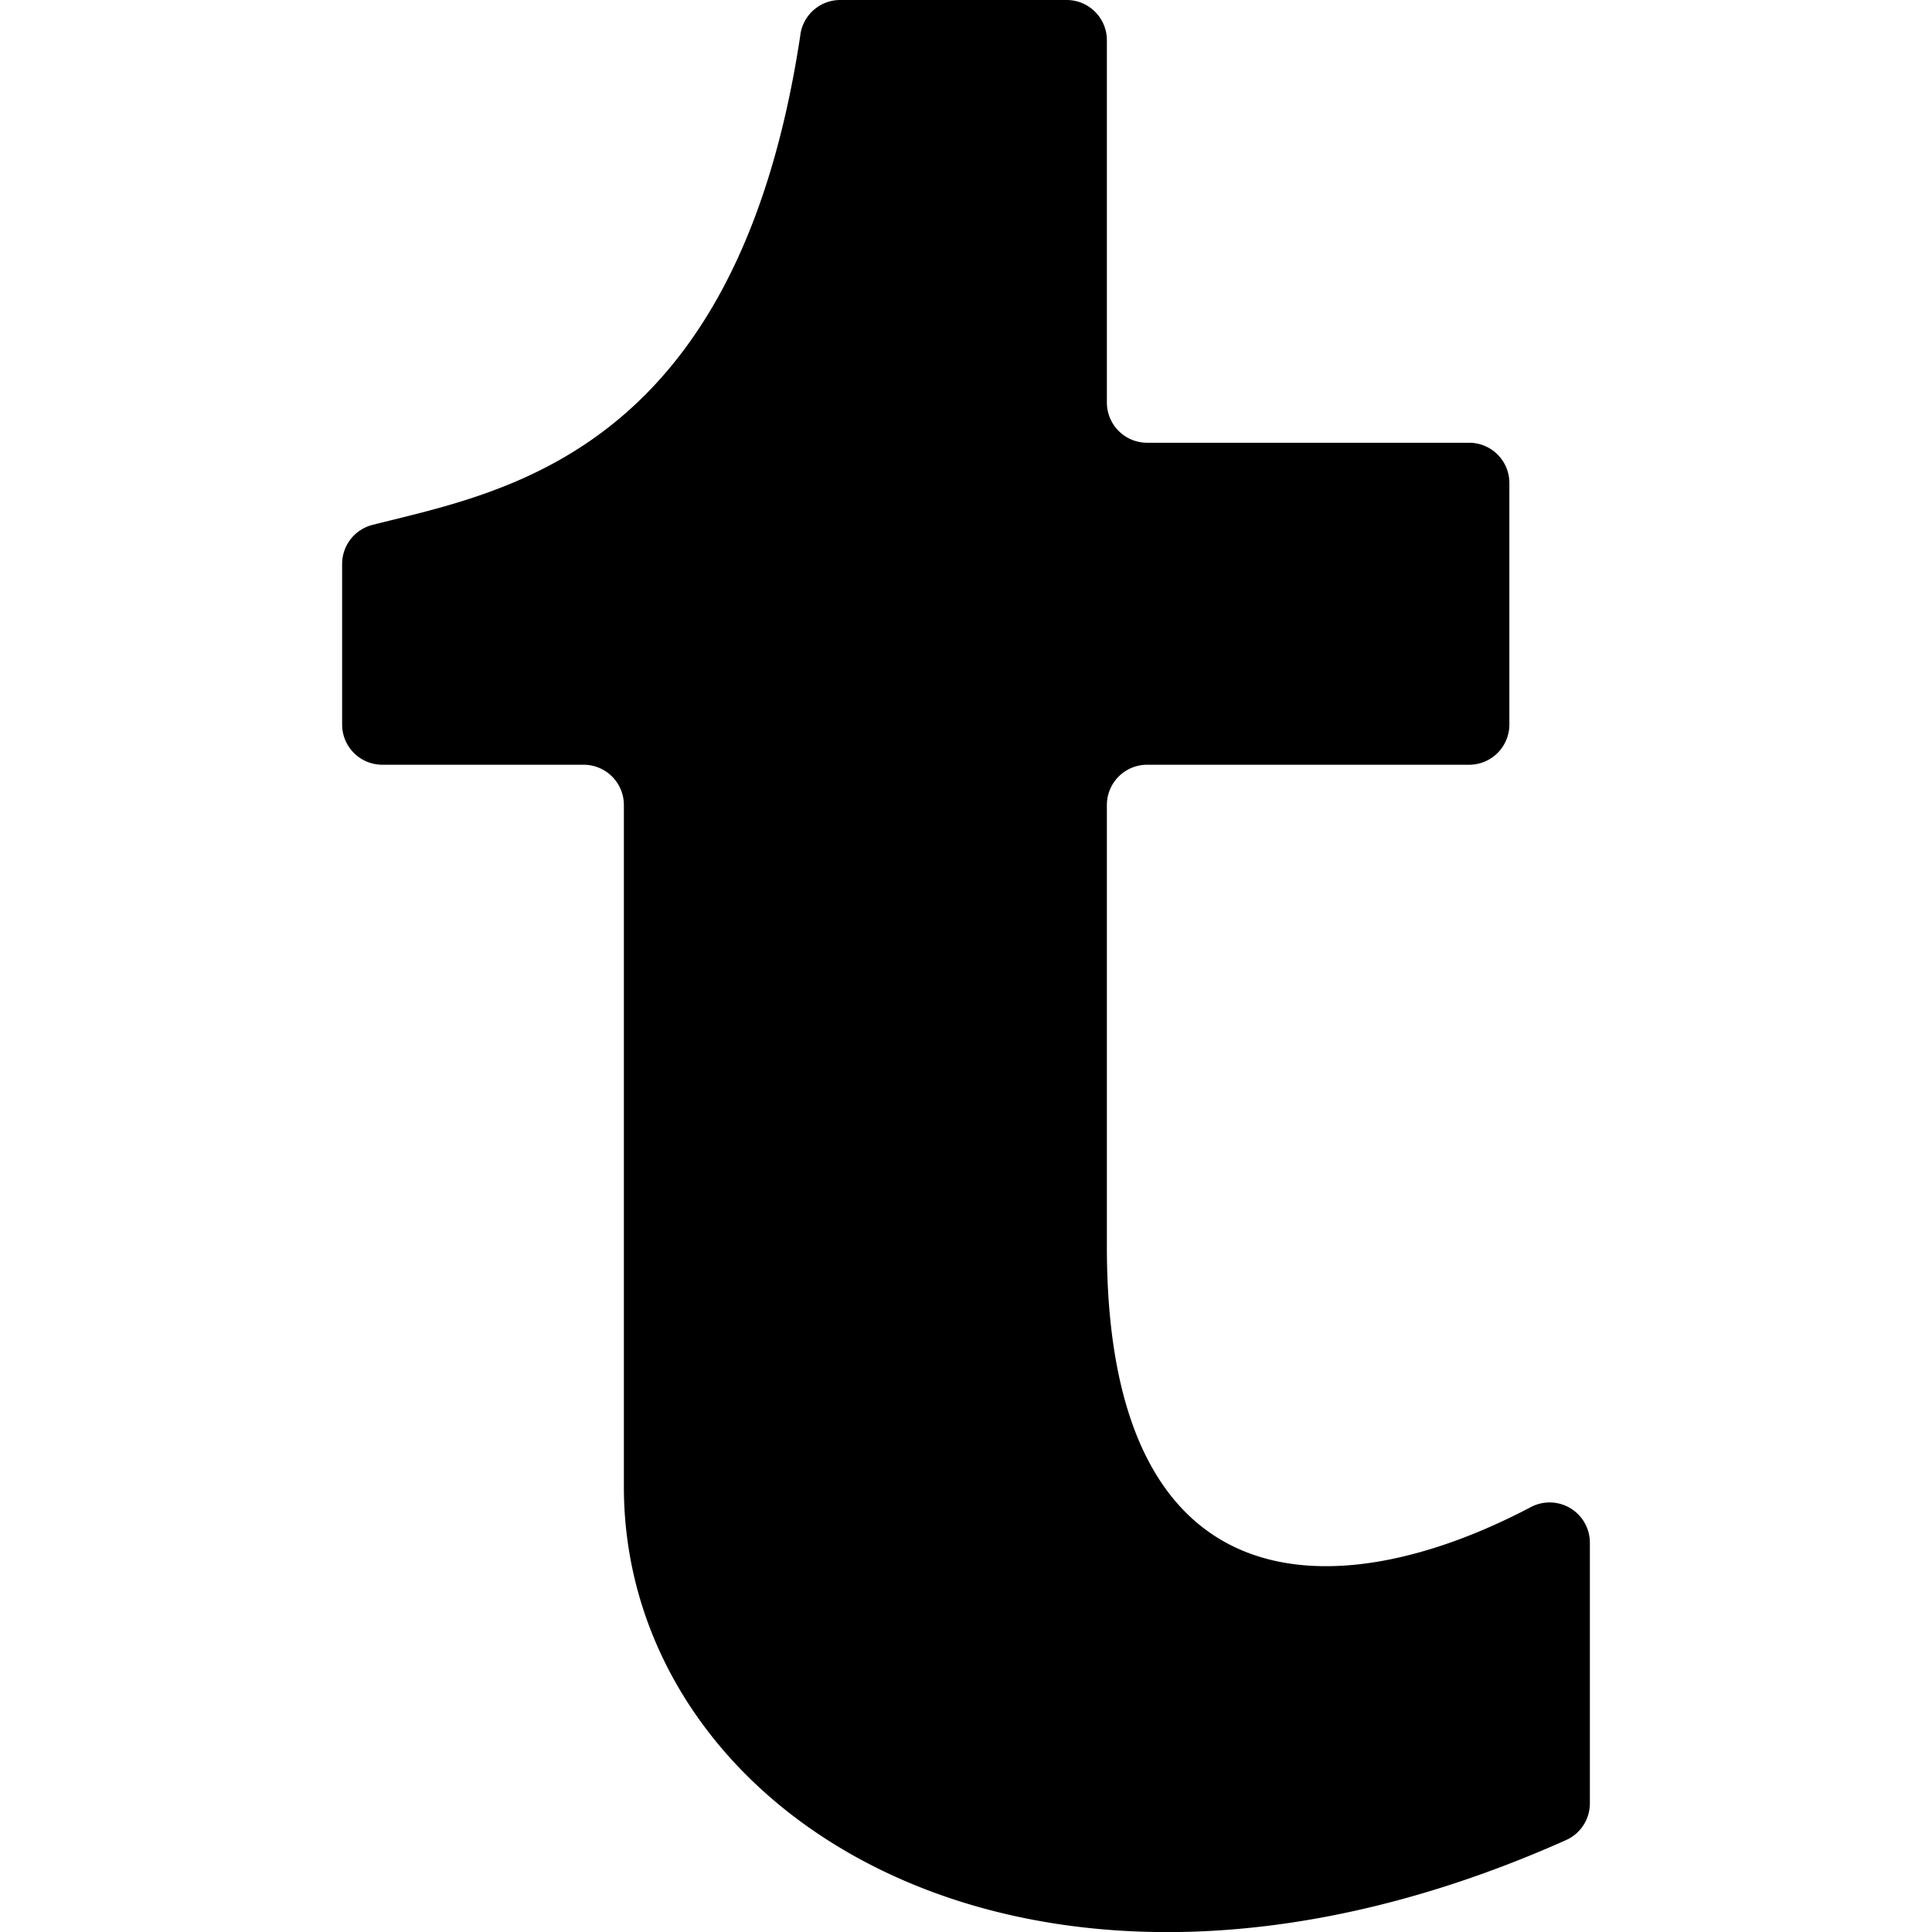 <svg id="Bold" xmlns="http://www.w3.org/2000/svg" viewBox="0 0 24 24"><title>feed-tumblr</title><path d="M13.25,0a.5.5,0,0,1,.5.5V5a.5.5,0,0,0,.5.5h4a.5.5,0,0,1,.5.5V9a.5.5,0,0,1-.5.5h-4a.5.5,0,0,0-.5.5v5.49c0,4.55,2.88,4.49,5.27,3.23a.5.5,0,0,1,.73.44v3.24a.5.5,0,0,1-.3.46c-6.59,2.94-11.7-.26-11.7-4.39V10a.5.5,0,0,0-.5-.5H4.75a.5.5,0,0,1-.5-.5V7a.5.5,0,0,1,.38-.48c1.6-.41,4.52-.86,5.31-6.07A.5.5,0,0,1,10.43,0Z"/></svg>
